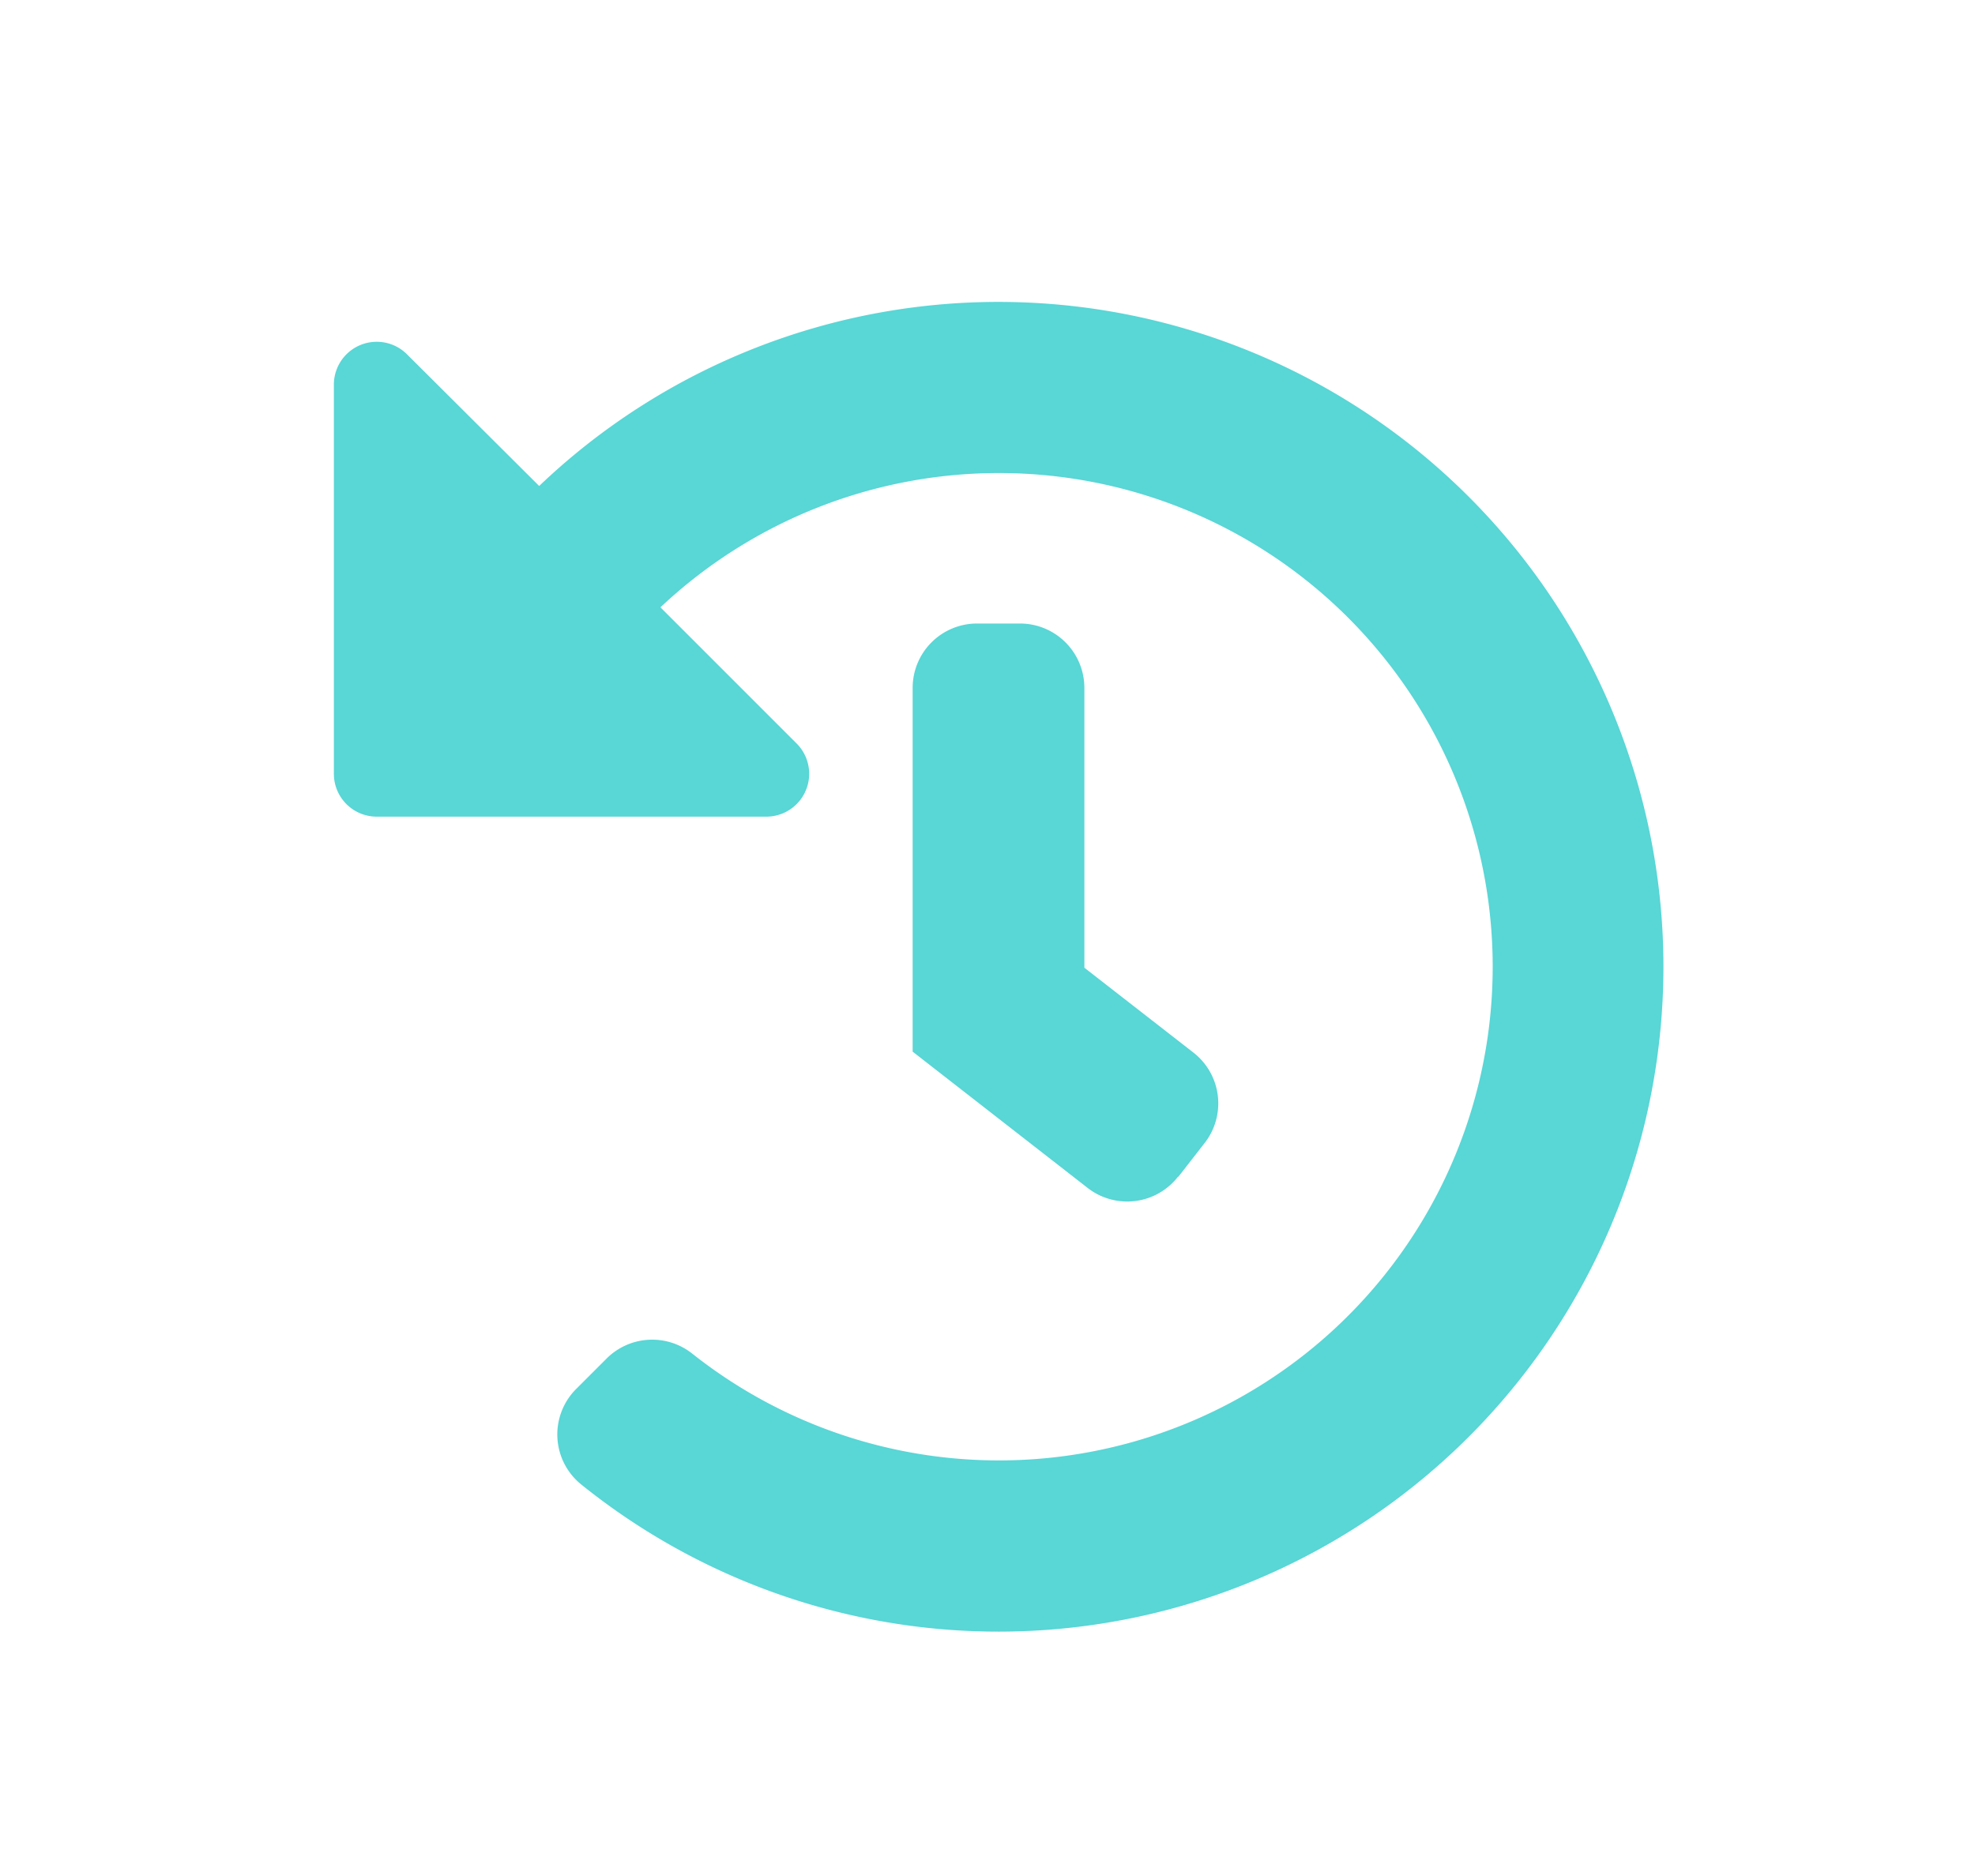<svg xmlns="http://www.w3.org/2000/svg" width="20" height="19" viewBox="0 0 20 19">
  <g id="Group_36" data-name="Group 36" transform="translate(0.454 -0.212)">
    <rect id="Rectangle_41" data-name="Rectangle 41" width="20" height="19" transform="translate(-0.454 0.212)" fill="none"/>
    <path id="Icon_awesome-history" data-name="Icon awesome-history" d="M14.03,7.283A6.734,6.734,0,0,1,3.07,12.539a.651.651,0,0,1-.05-.967l.306-.306a.653.653,0,0,1,.866-.054,5,5,0,1,0-.319-7.556L5.251,5.034a.434.434,0,0,1-.307.742H1a.434.434,0,0,1-.434-.434V1.394A.434.434,0,0,1,1.3,1.087L2.645,2.427A6.734,6.734,0,0,1,14.03,7.283ZM9.118,9.423l.267-.343a.652.652,0,0,0-.114-.914l-1.105-.86V4.472a.652.652,0,0,0-.652-.652H7.079a.652.652,0,0,0-.652.652V8.156L8.2,9.537a.652.652,0,0,0,.914-.114Z" transform="translate(2.361 2.707)" fill="#59D6D6"/>
  </g>
</svg>
